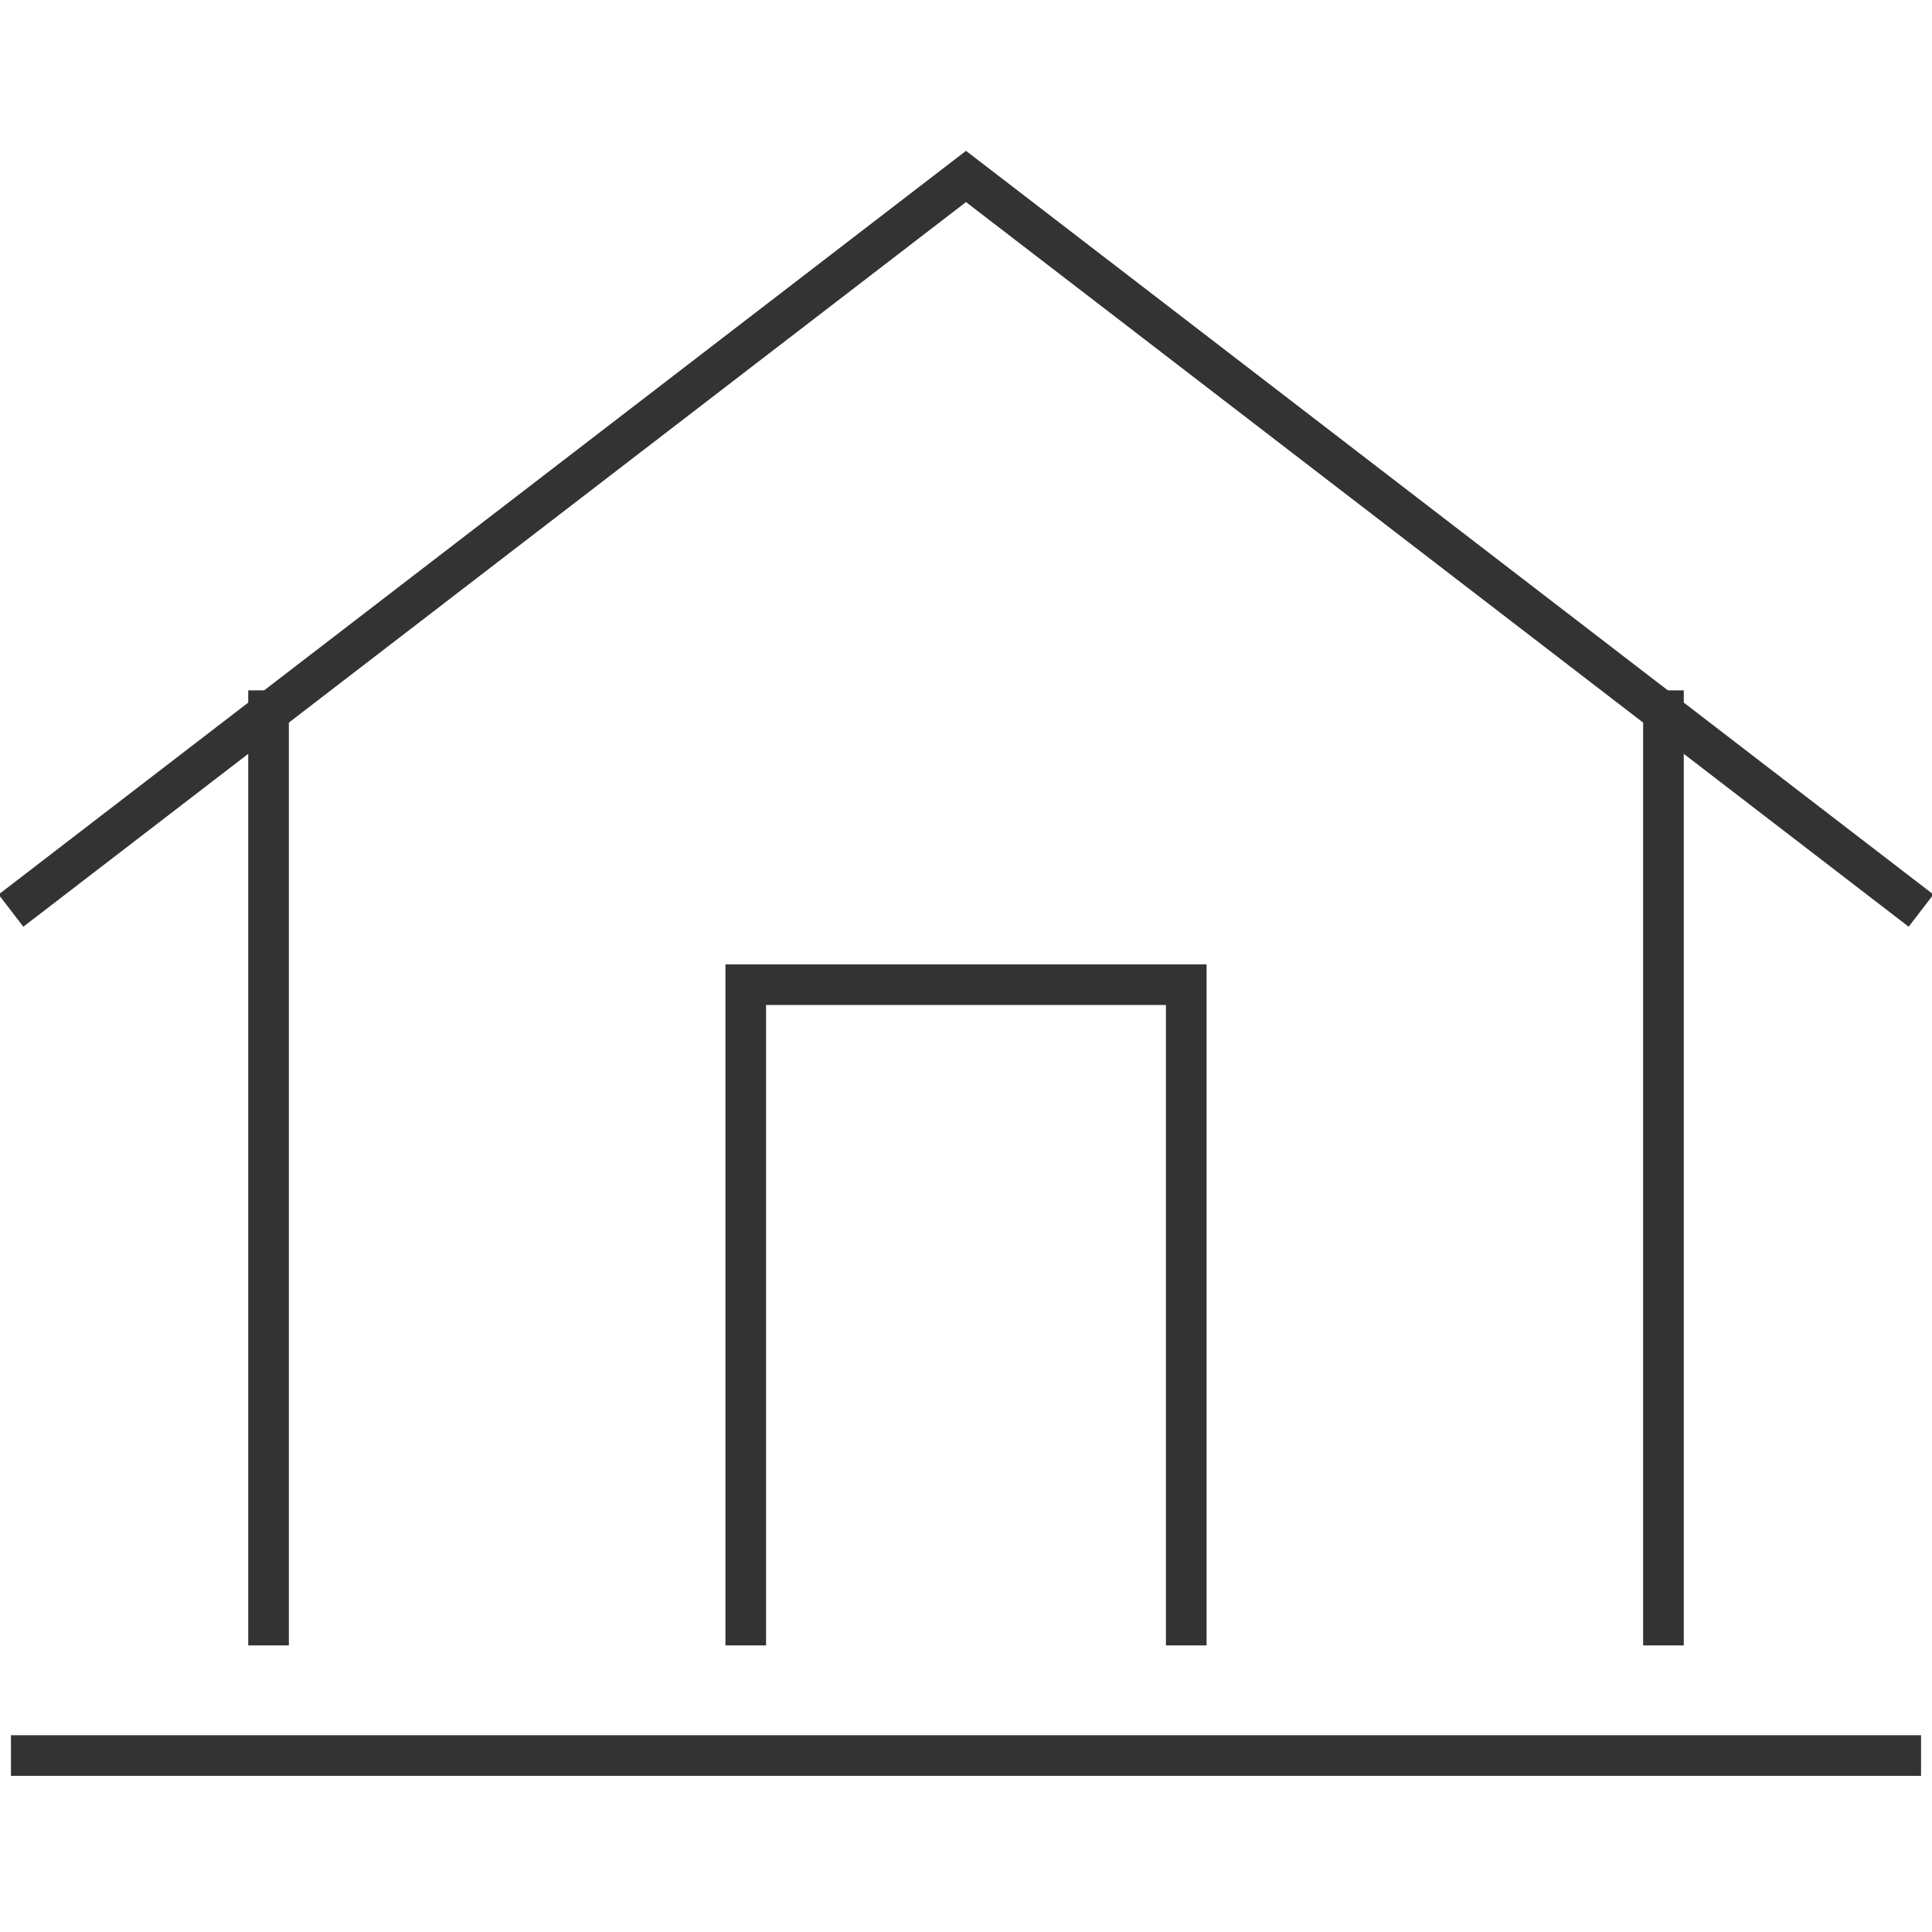 <?xml version="1.0" encoding="utf-8"?>
<!-- Generator: Adobe Illustrator 27.0.1, SVG Export Plug-In . SVG Version: 6.00 Build 0)  -->
<svg version="1.1" id="Ebene_1" xmlns="http://www.w3.org/2000/svg" xmlns:xlink="http://www.w3.org/1999/xlink" x="0px" y="0px"
	 viewBox="0 0 300 300" style="enable-background:new 0 0 300 300;" xml:space="preserve">
<style type="text/css">
	.st0{fill:none;stroke:#333333;stroke-width:6.309;stroke-miterlimit:10;}
</style>
<g>
	<line class="st0" x1="1.7" y1="272.6" x2="298.3" y2="272.6"/>
	<polyline class="st0" points="1.7,141.4 150,27.4 298.3,141.4 	"/>
	<line class="st0" x1="41.7" y1="107.2" x2="41.7" y2="255.5"/>
	<line class="st0" x1="258.3" y1="107.2" x2="258.3" y2="255.5"/>
	<polyline class="st0" points="115.8,255.5 115.8,152.9 184.2,152.9 184.2,255.5 	"/>
</g>
</svg>
